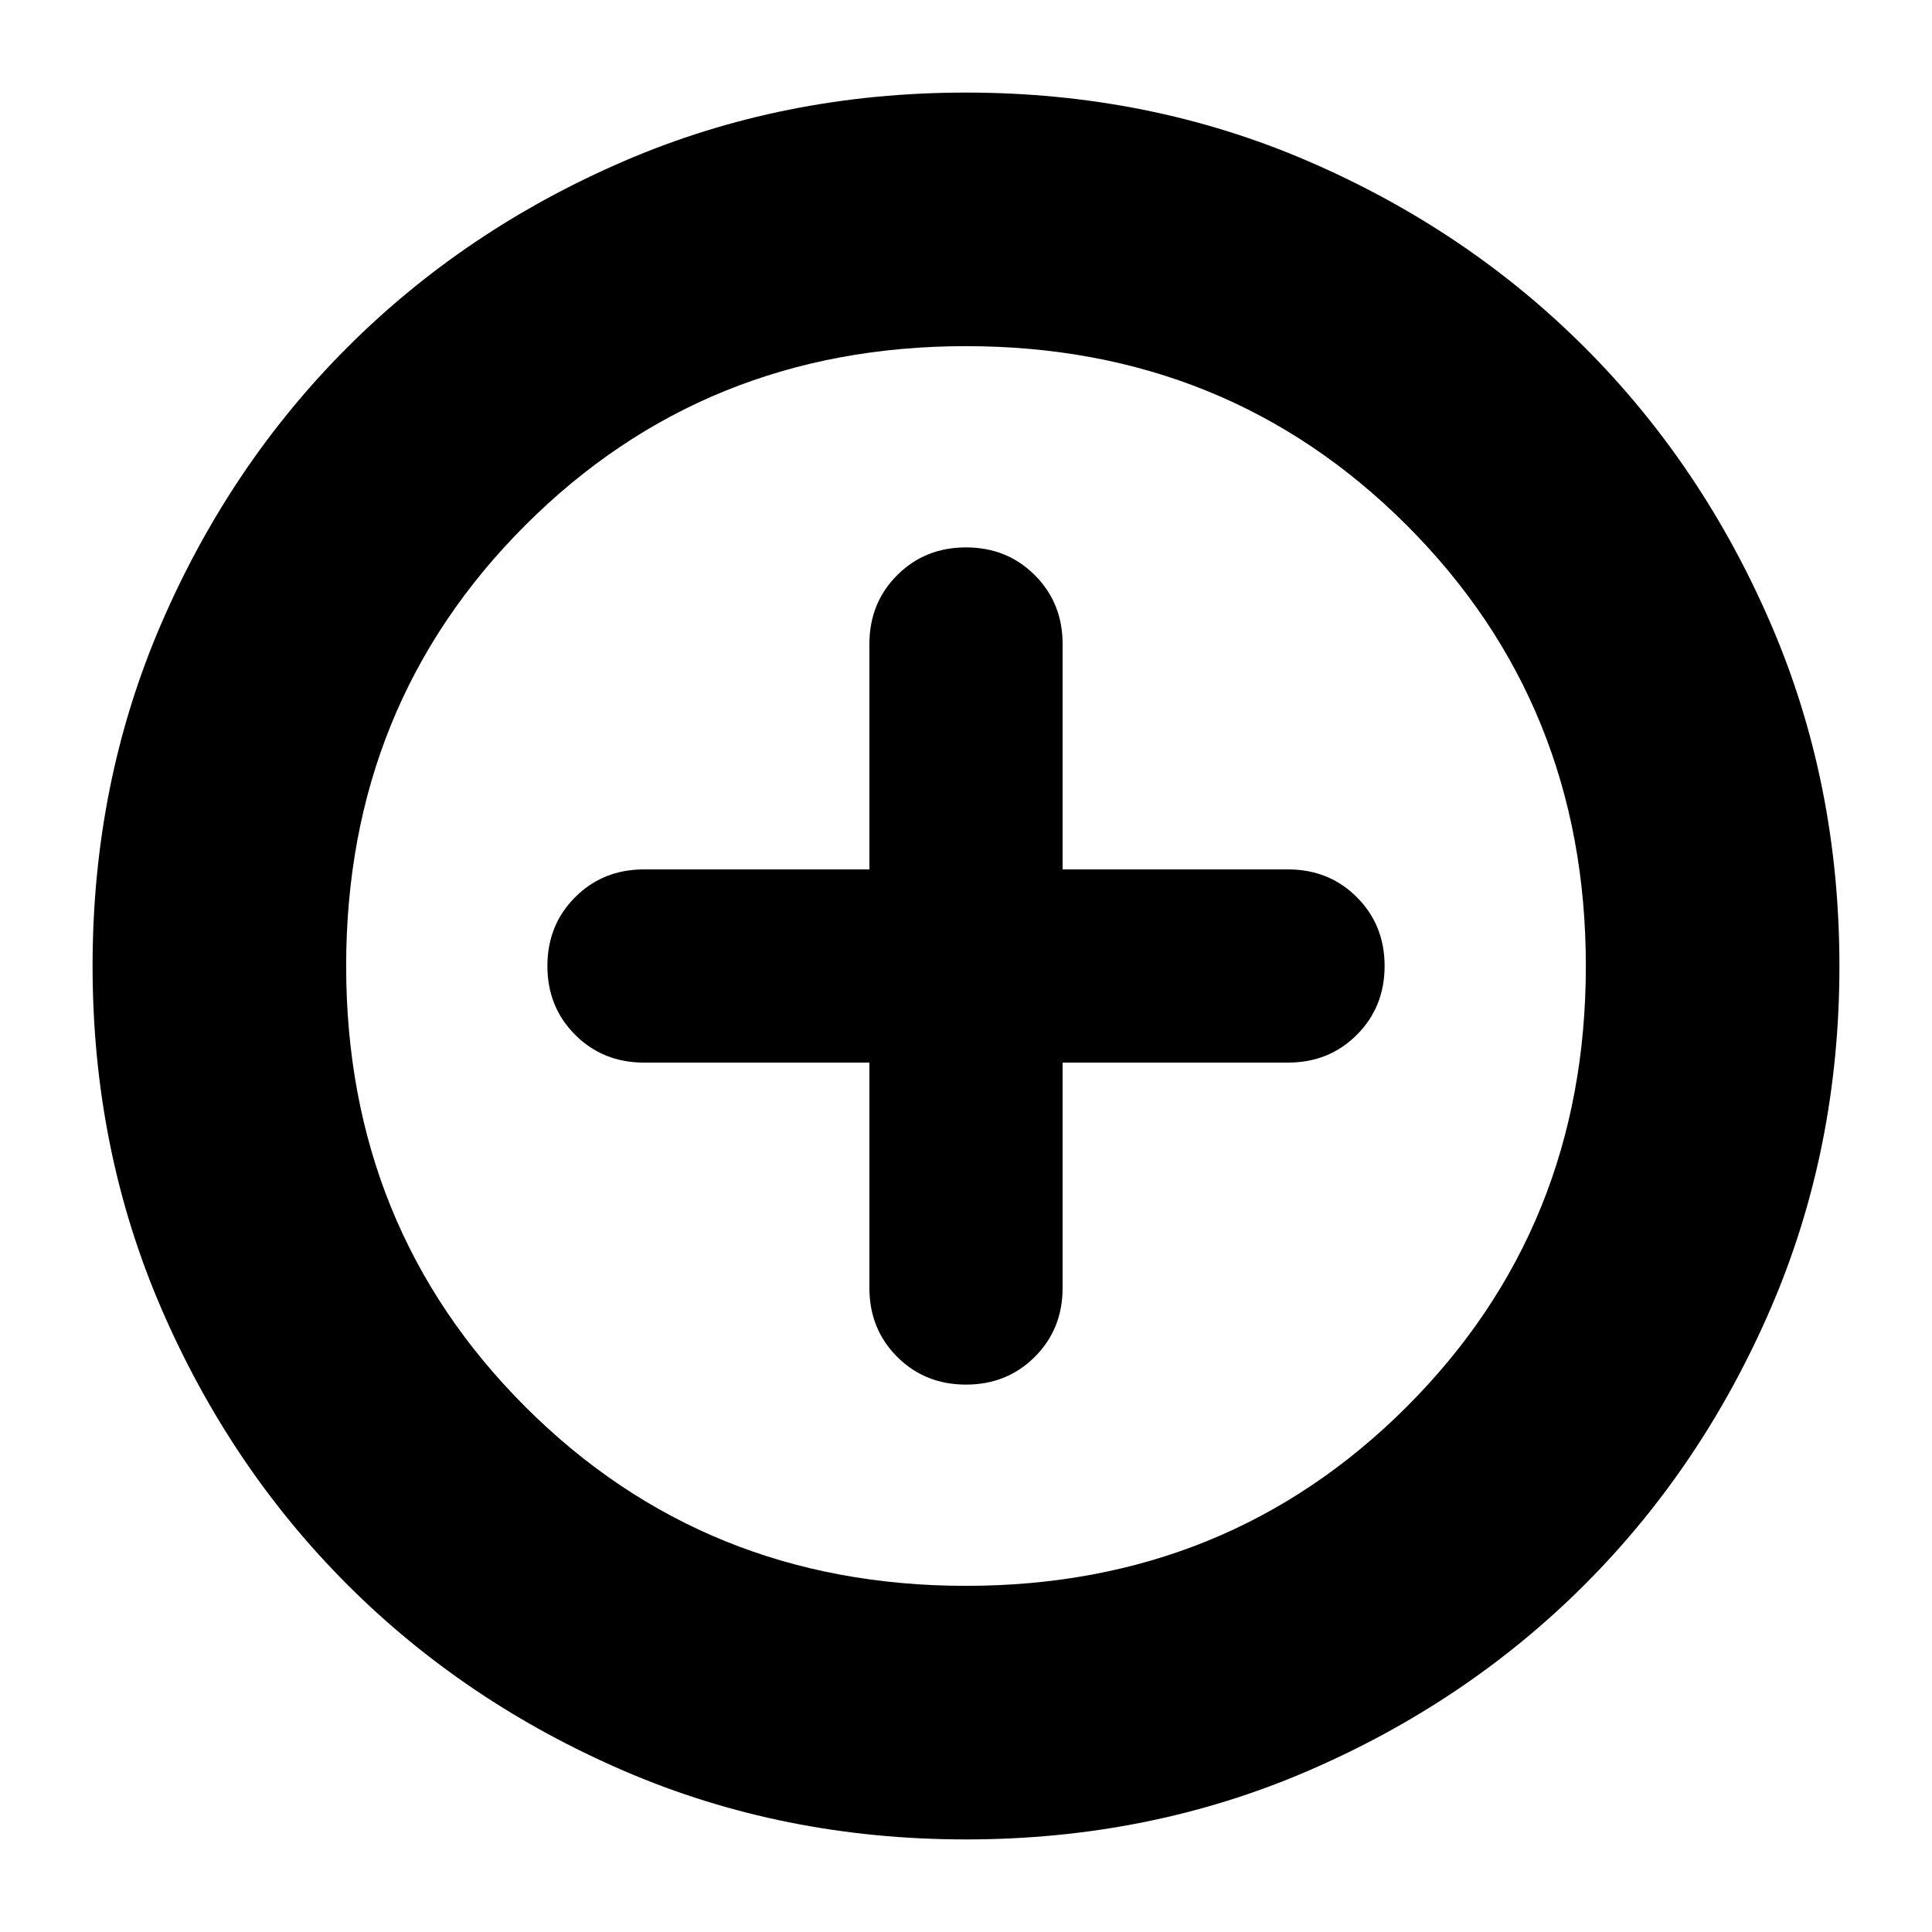 <svg xmlns="http://www.w3.org/2000/svg" height="24" viewBox="0 -960 960 960" width="24"><path d="M432-432v112q0 20.4 13.8 34.2Q459.6-272 480-272q20.4 0 34.2-13.8Q528-299.6 528-320v-112h112q20.4 0 34.2-13.8Q688-459.6 688-480q0-20.4-13.8-34.2Q660.4-528 640-528H528v-112q0-20.4-13.8-34.2Q500.4-688 480-688q-20.4 0-34.2 13.8Q432-660.4 432-640v112H320q-20.4 0-34.2 13.8Q272-500.4 272-480q0 20.4 13.8 34.2Q299.6-432 320-432h112Zm48 386q-91 0-169.99-34.08-78.98-34.09-137.41-92.52-58.43-58.43-92.52-137.41Q46-389 46-480q0-91 34.08-169.99 34.09-78.98 92.52-137.41 58.43-58.43 137.41-92.52Q389-914 480-914q91 0 169.99 34.08 78.98 34.09 137.41 92.52 58.43 58.43 92.52 137.41Q914-571 914-480q0 91-34.08 169.99-34.09 78.98-92.52 137.41-58.43 58.43-137.41 92.52Q571-46 480-46Zm0-126q130 0 219-89t89-219q0-130-89-219t-219-89q-130 0-219 89t-89 219q0 130 89 219t219 89Zm0-308Z"/></svg>